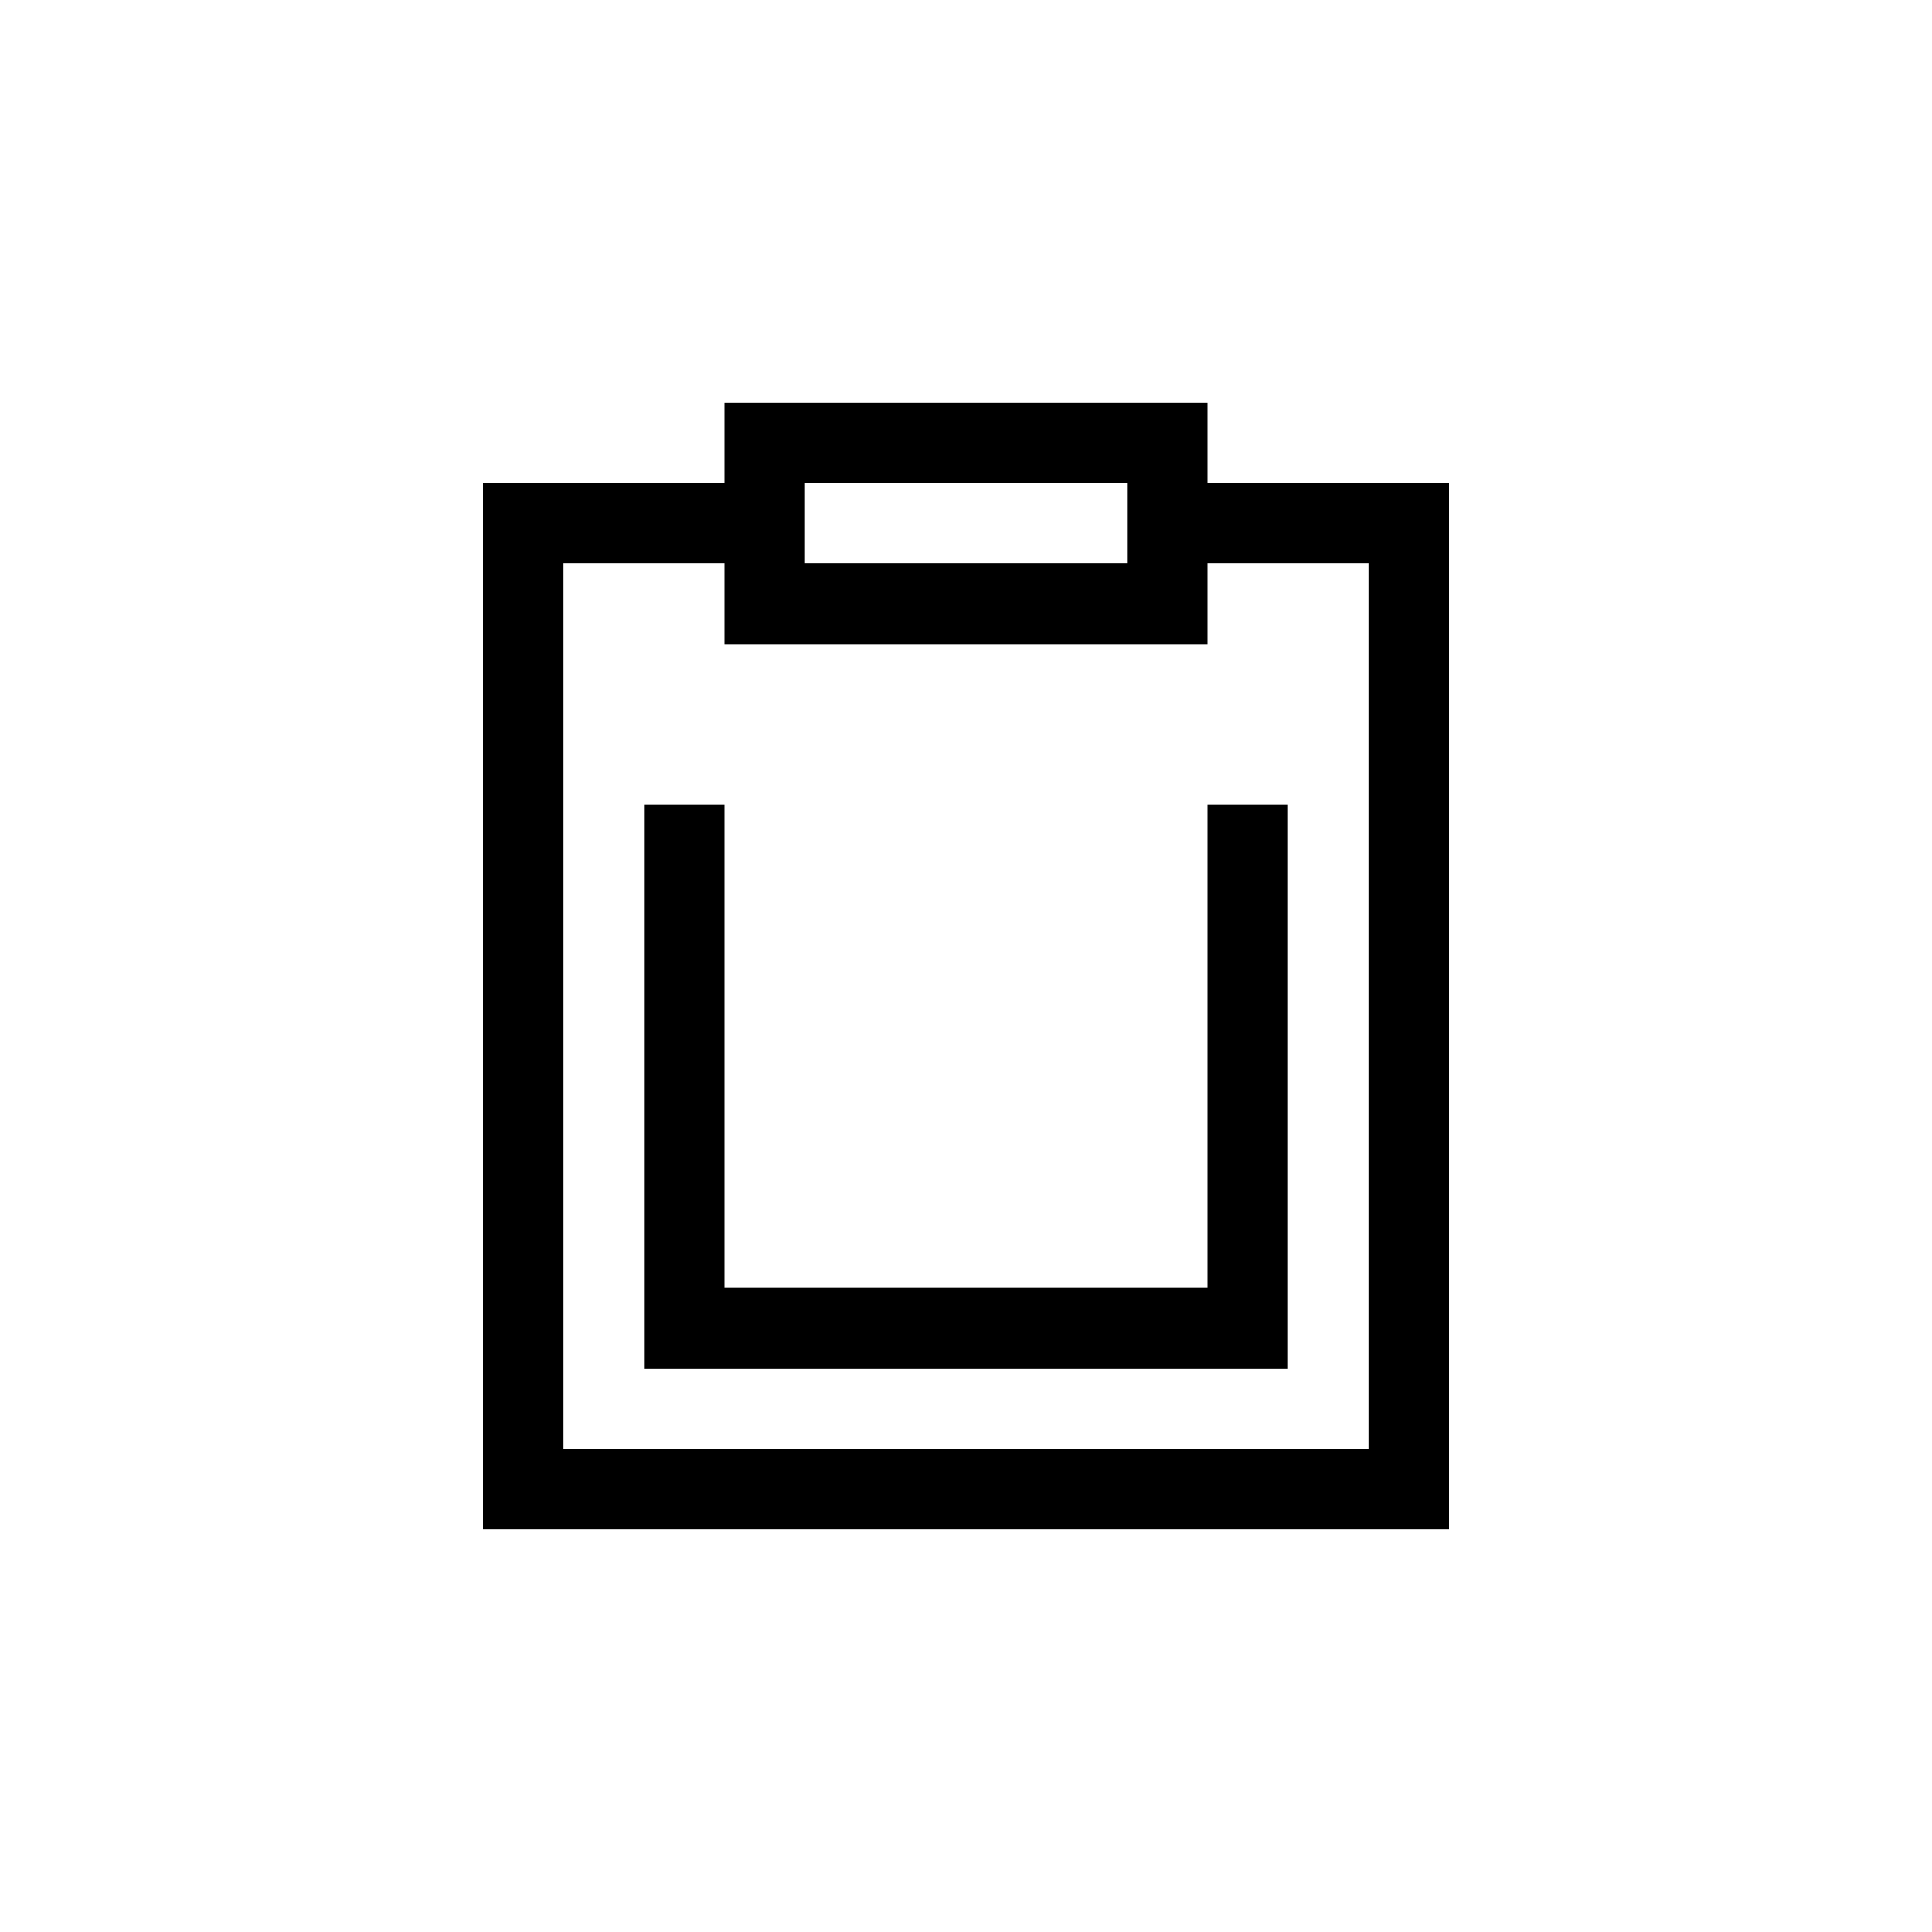<svg width="24" height="24" viewBox="0 0 24 24" fill="none" xmlns="http://www.w3.org/2000/svg">
<rect width="24" height="24" fill="white"/>
<path fill-rule="evenodd" clip-rule="evenodd" d="M14 6H10V7H14V6ZM10 5H9V6H7H6V7V18V19H7H17H18V18V7V6H17H15V5H14H10ZM15 8V7H17V18H7V7H9V8H10H14H15ZM8 10V17H9H15H16V10H15V16H9V10H8Z" fill="black"/>
</svg>
